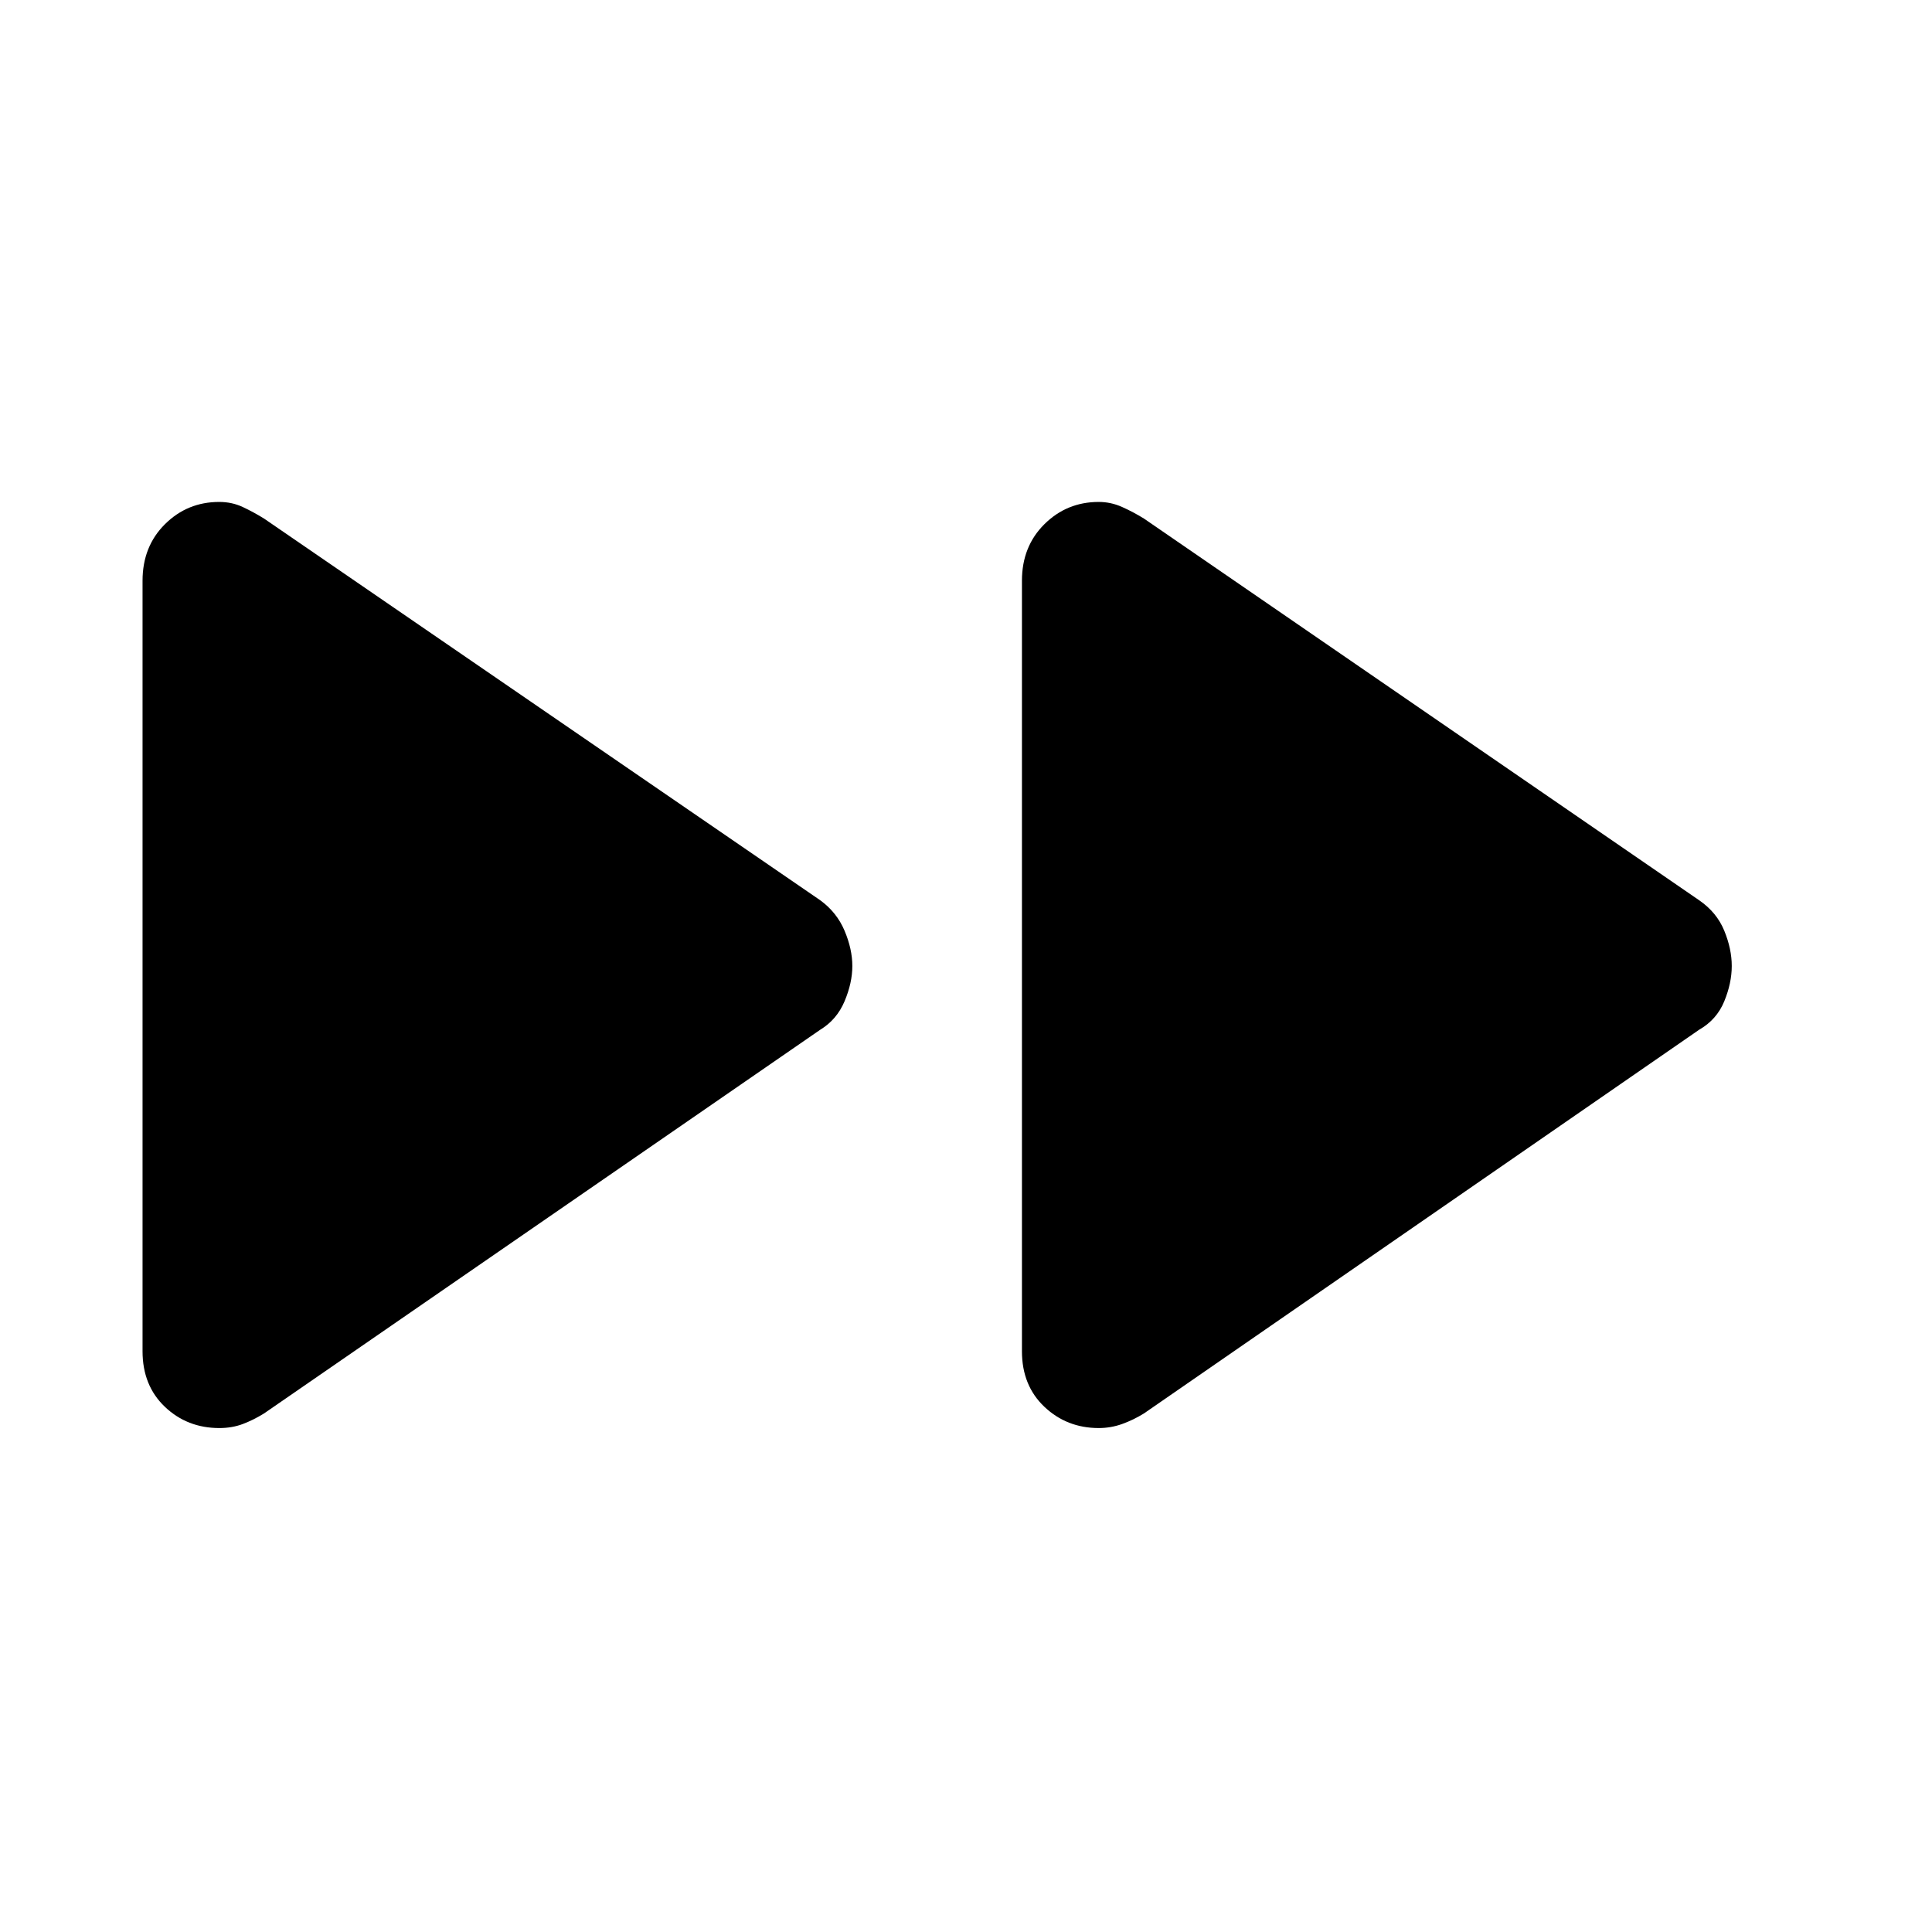 <svg xmlns="http://www.w3.org/2000/svg" height="48" viewBox="0 -960 960 960" width="48"><path d="M70.83-288.57v-382.86q0-17.03 11.13-28.1 11.13-11.06 26.97-11.06 6.29 0 11.65 2.5 5.35 2.5 10.59 5.74l276.4 189.68q8.23 6 12.09 15.15 3.86 9.16 3.86 17.52t-3.86 17.52q-3.86 9.15-12.09 14.15l-276.4 190.68q-5.24 3.24-10.54 5.24-5.3 2-11.64 2-15.97 0-27.07-10.56-11.09-10.57-11.09-27.6Zm436.97 0v-382.86q0-17.03 11.15-28.1 11.15-11.06 27.01-11.06 6 0 11.59 2.5 5.6 2.5 10.84 5.74L844.3-512.67q8.72 5.99 12.46 15.09T860.5-480q0 8.48-3.74 17.58-3.74 9.1-12.46 14.09L568.39-257.65q-5.24 3.24-10.84 5.24-5.59 2-11.59 2-15.86 0-27.01-10.56-11.15-10.57-11.15-27.6Z"/></svg>